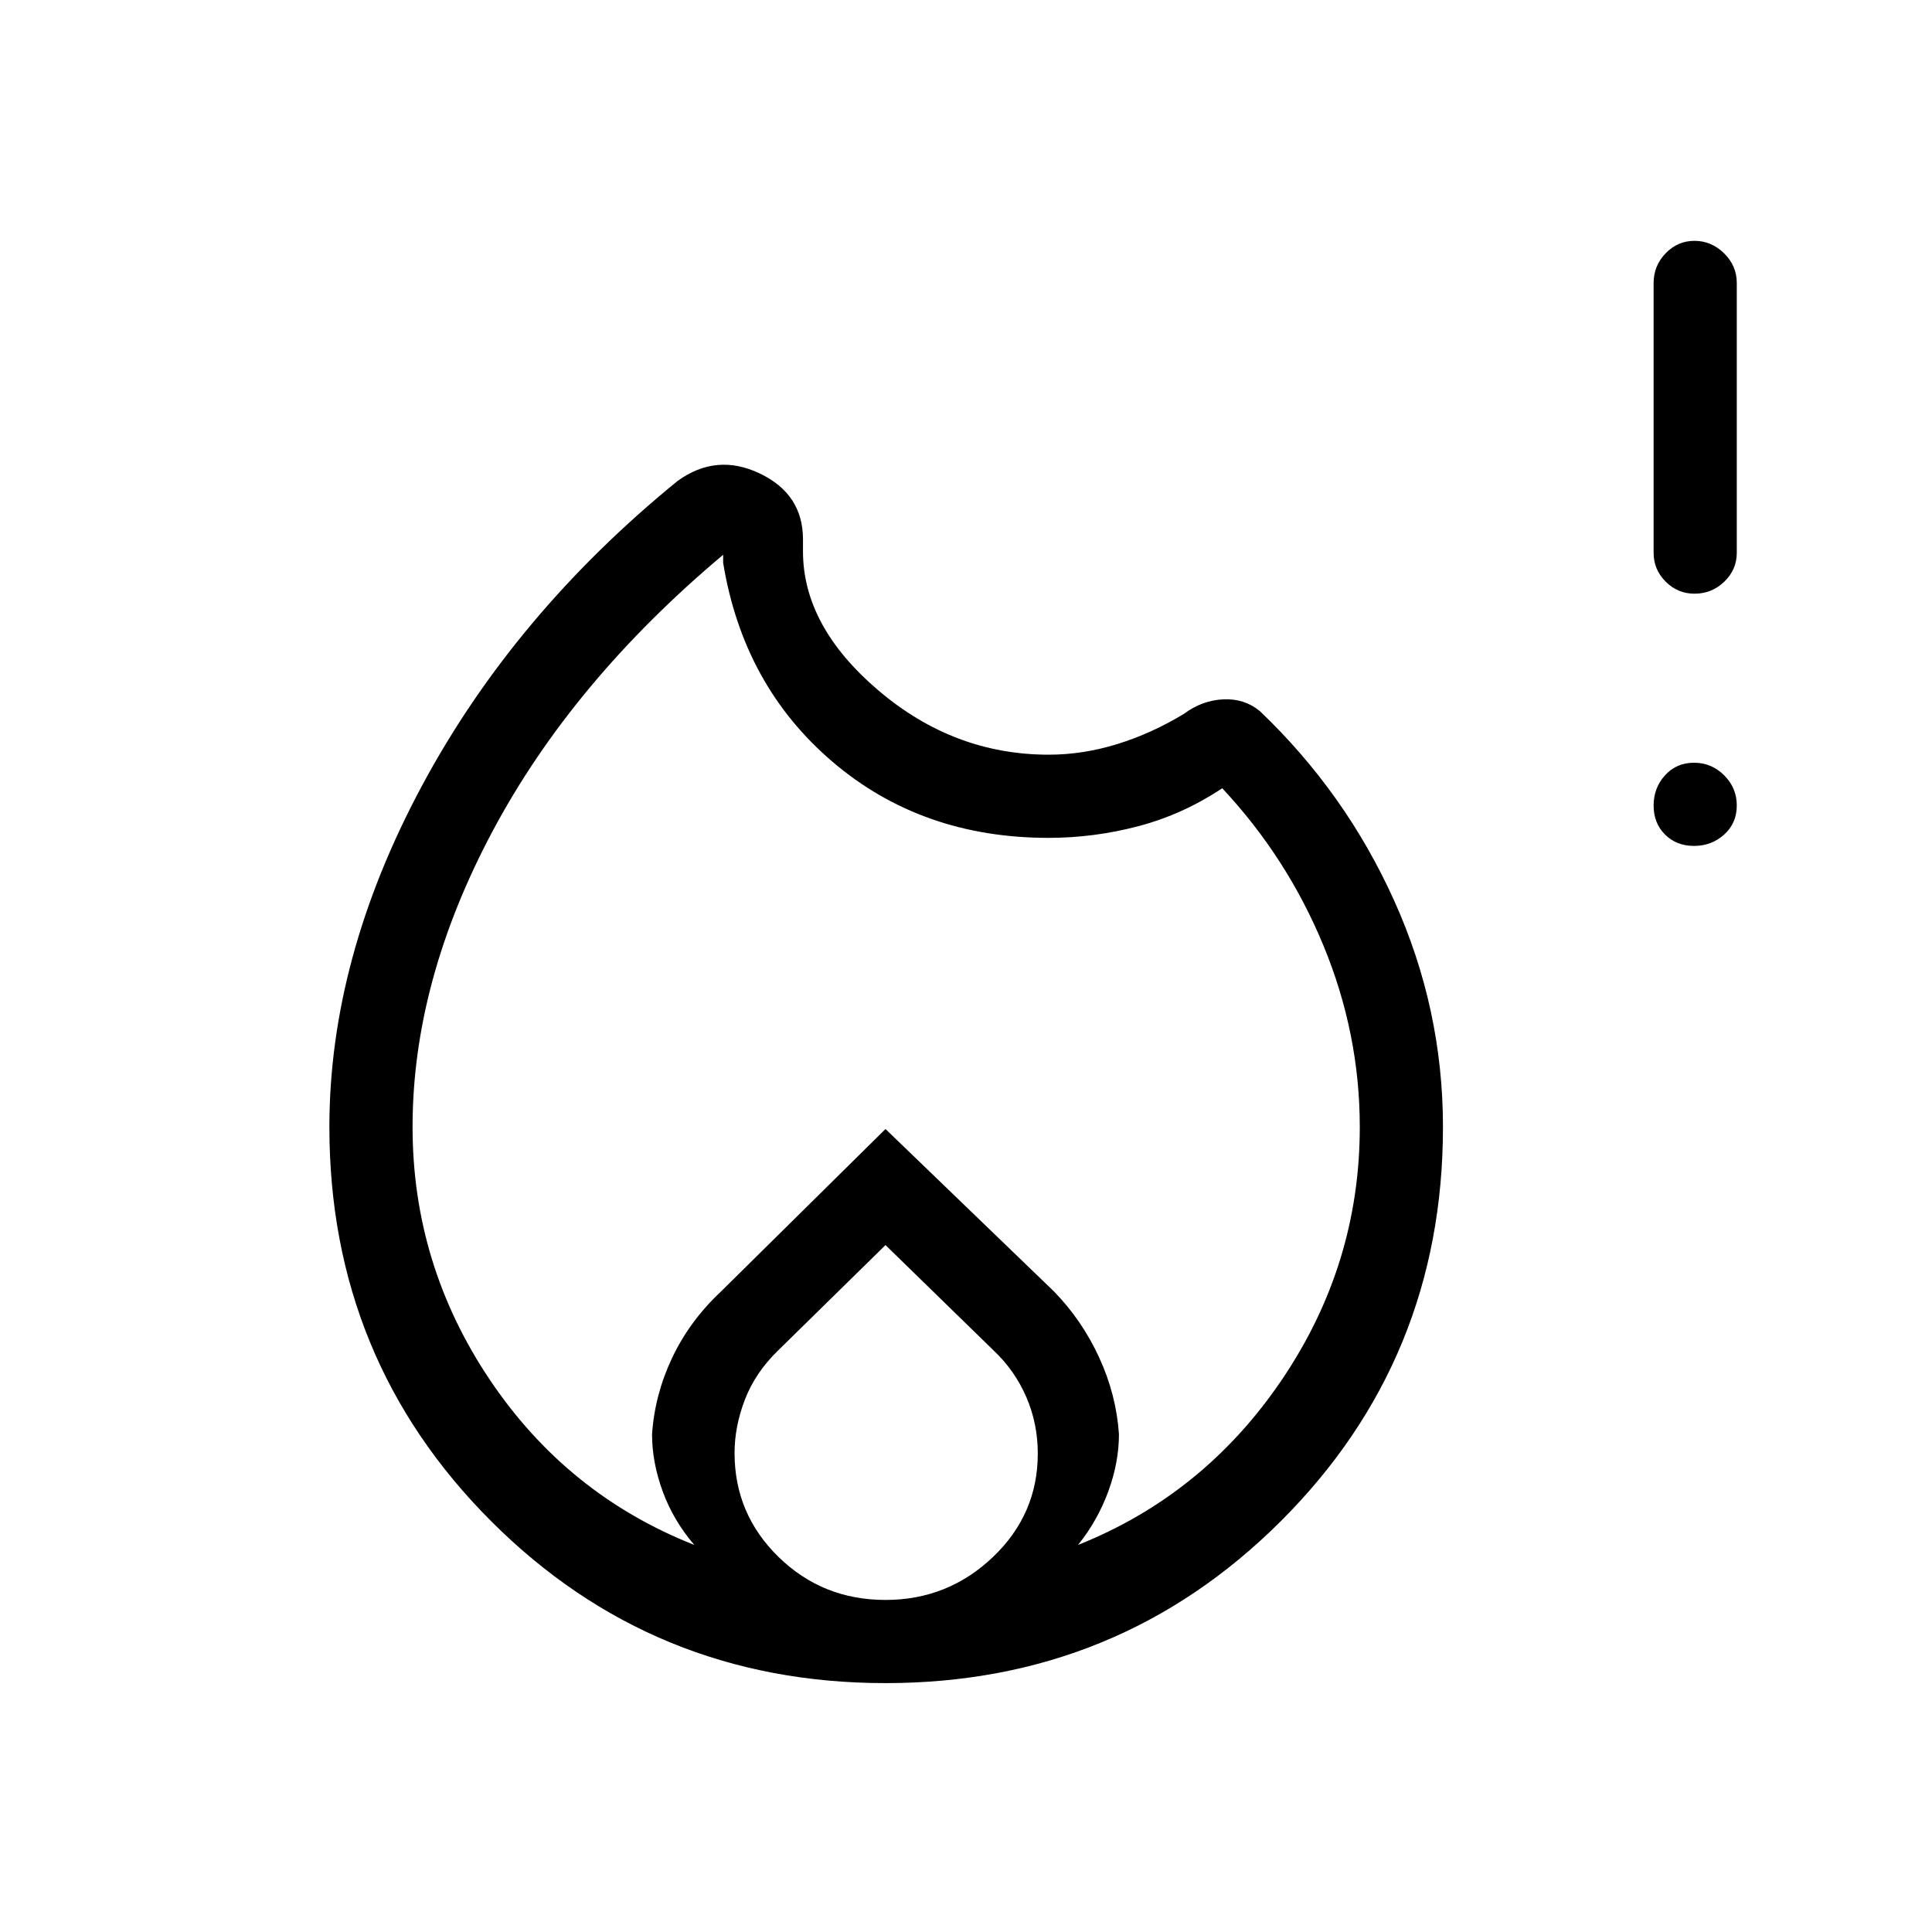 <svg xmlns="http://www.w3.org/2000/svg" height="40" viewBox="0 -960 960 960" width="40"><path d="M440-123.67q-115.49 0-195.91-80.42T163.67-400q0-83.67 45.81-169.2 45.81-85.53 127.19-151.8 19.33-14 40.83-3.75T399-692v6q0 37.18 37.5 69.09Q473.99-585 521.1-585q17.05 0 34.15-5.3 17.09-5.3 33.08-15.03 9-6.67 19.5-7.17t18.17 5.83q42.67 40.67 66.83 94.34Q717-458.67 717-400q0 115.49-80.62 195.91-80.61 80.42-196.38 80.42ZM205-400q0 68.35 38.33 125.51 38.34 57.16 101.67 82.16-10.33-12-15.67-26.5-5.33-14.5-5.33-28.5 1.33-19.67 10-38 8.67-18.34 24.33-33L440-399l83.67 80.67q14 14.38 22.5 32.86 8.5 18.47 9.83 38.14 0 14-5.33 28.5-5.34 14.5-15 26.5 62.66-25 101.33-82.16T675.67-400q0-46.39-18.03-90.09t-50.31-78.24q-19.54 13-41.58 18.83-22.05 5.83-44.75 5.83-63.06 0-107.36-37.83-44.31-37.83-54.31-98.83v-4q-74.88 62.84-114.61 137.42Q205-472.33 205-400Zm235 58.67L386.67-289q-11.34 11-16.5 24.39Q365-251.22 365-238q0 30.31 21.86 51.65Q408.71-165 440-165q30.97 0 53.32-21.26 22.35-21.27 22.35-51.46 0-14.93-5.71-28.11t-16.22-23.11L440-341.33Zm401.74-198.34q-8.74 0-14.41-5.66-5.66-5.67-5.66-14.41 0-8.75 5.66-15Q833-581 841.74-581q8.75 0 15 6.26 6.26 6.25 6.26 15 0 8.74-6.26 14.41-6.25 5.66-15 5.66ZM842-665q-8.35 0-14.34-5.99t-5.99-14.34v-134q0-8.64 5.99-14.82 5.98-6.18 14.33-6.18 8.34 0 14.68 6.18 6.33 6.18 6.33 14.82v134q0 8.35-6.18 14.34Q850.63-665 842-665Z"/></svg>